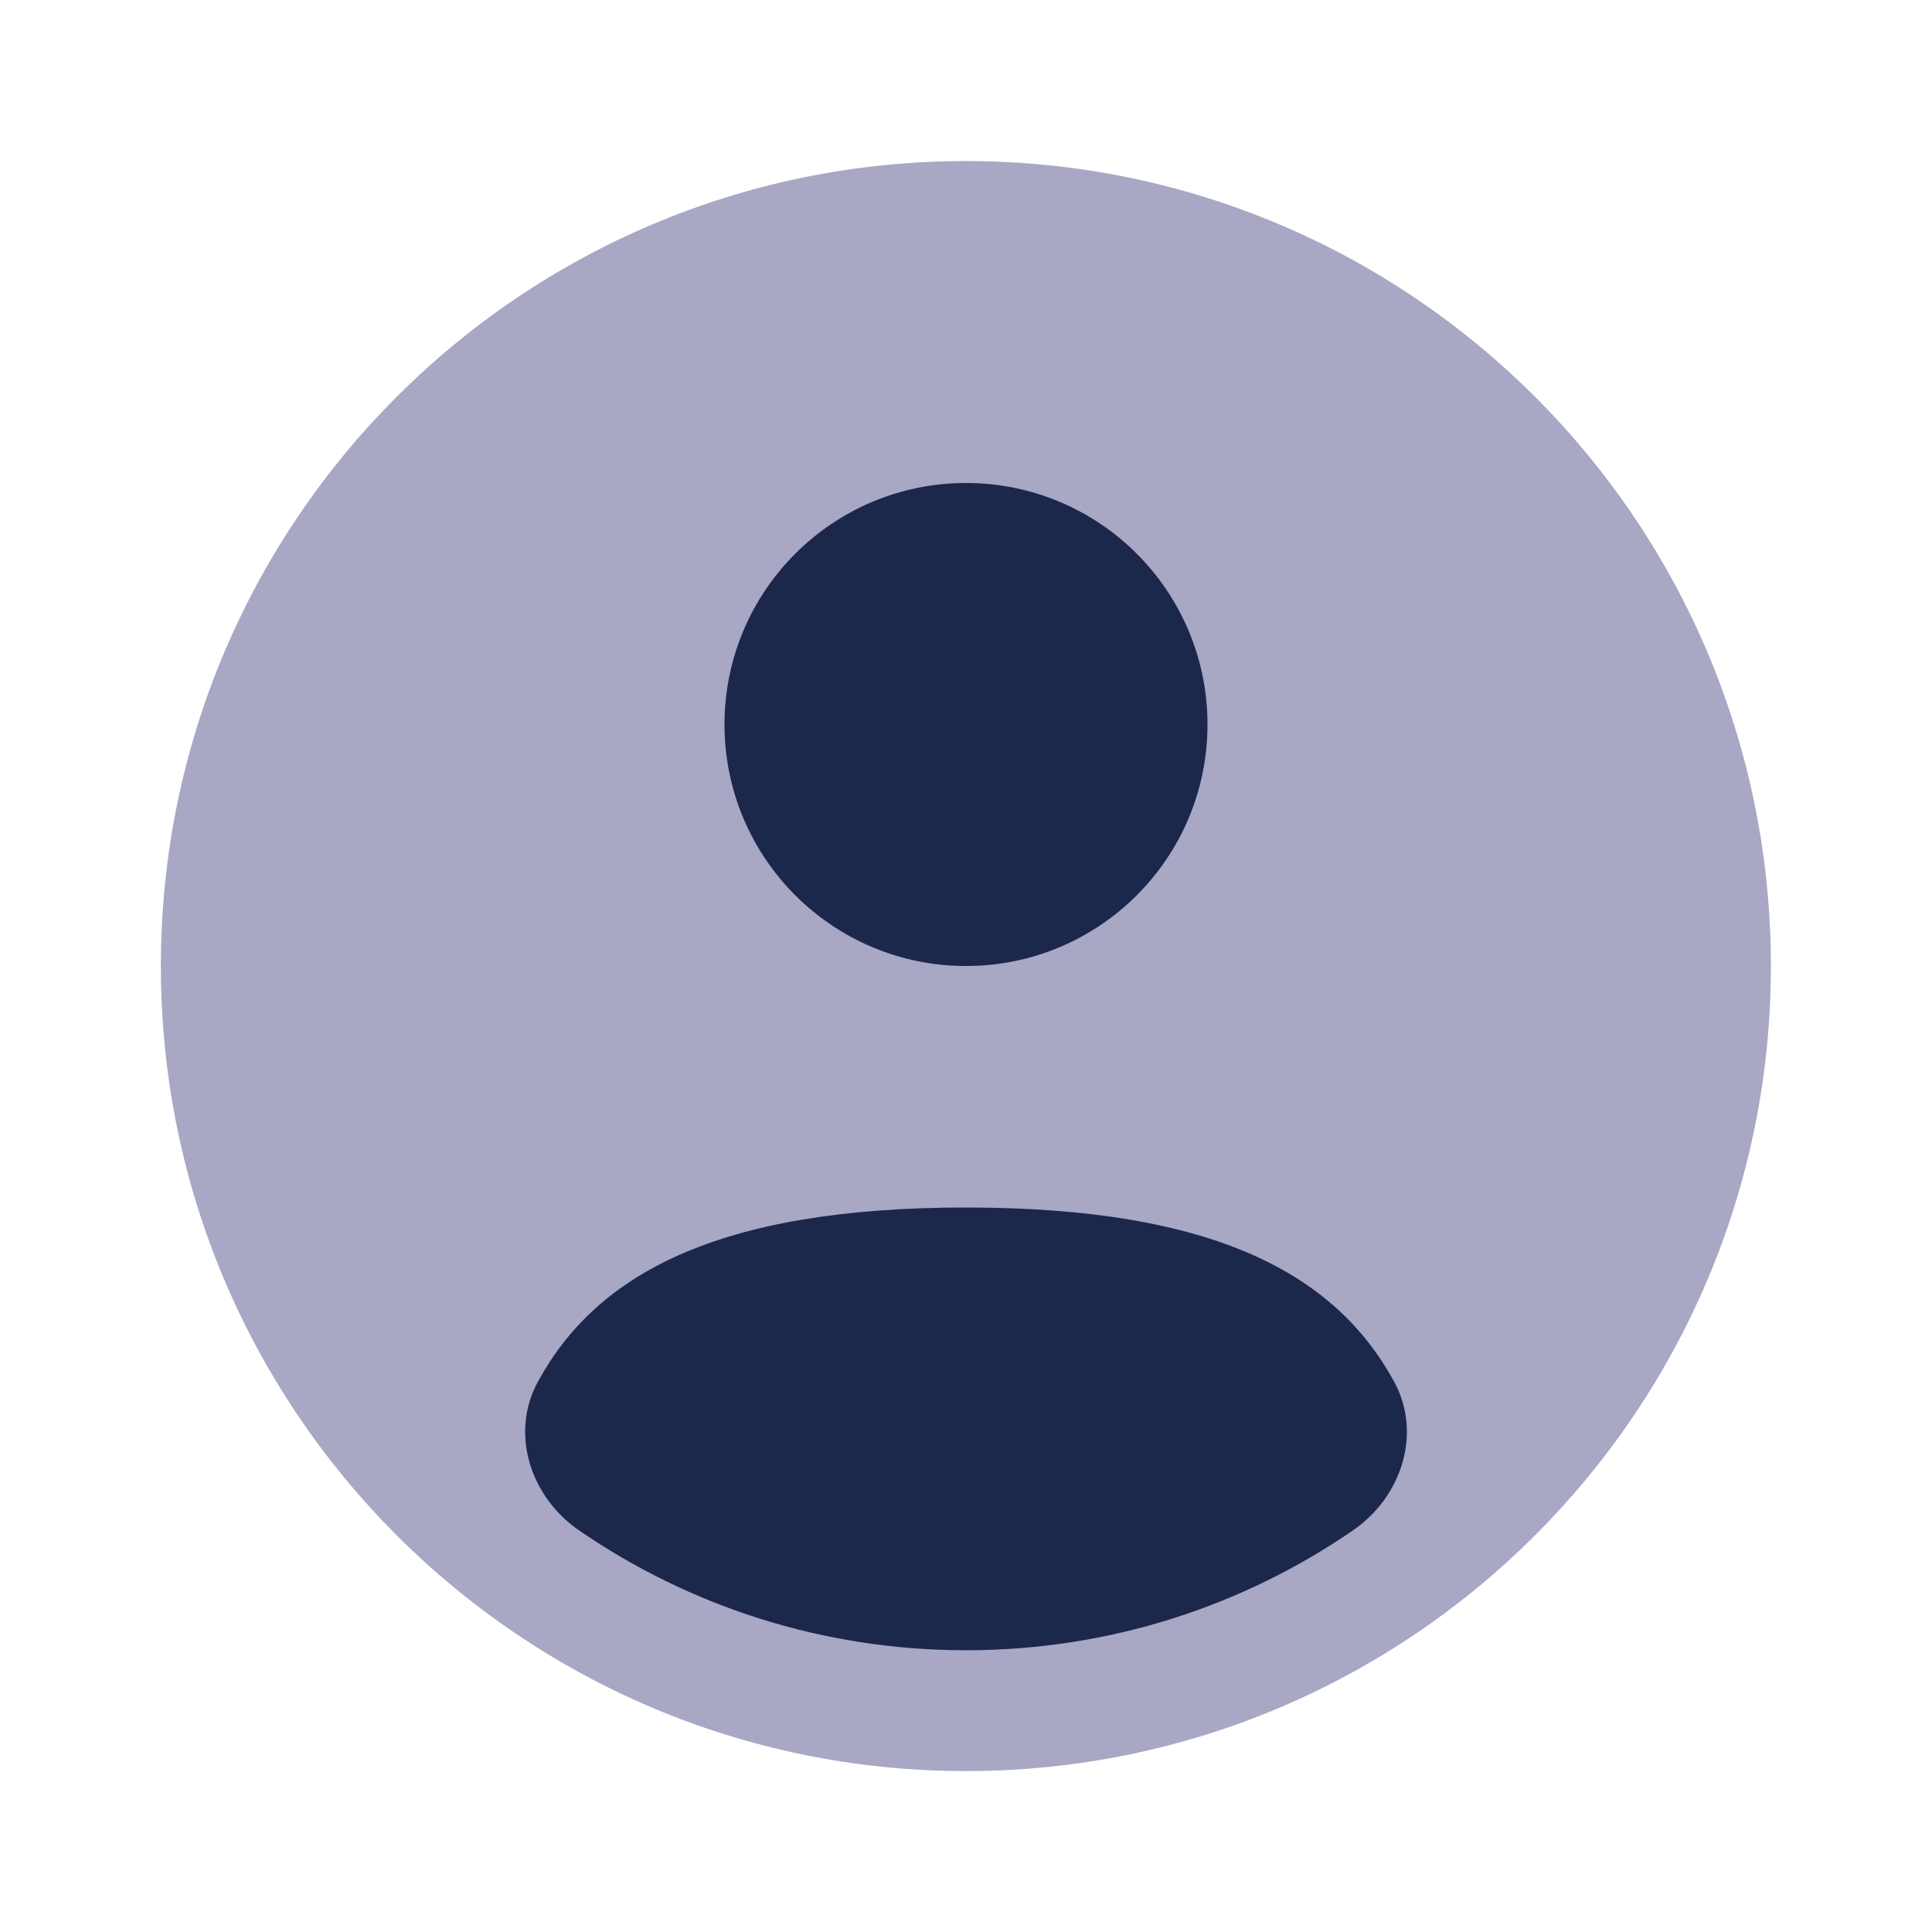 <svg width="41" height="41" viewBox="0 0 41 41" fill="none" xmlns="http://www.w3.org/2000/svg">
<path opacity="0.5" d="M37.581 20.501C37.581 29.936 29.932 37.585 20.497 37.585C11.062 37.585 3.414 29.936 3.414 20.501C3.414 11.066 11.062 3.418 20.497 3.418C29.932 3.418 37.581 11.066 37.581 20.501Z" fill="#52508A"/>
<path d="M28.712 32.477C26.377 34.082 23.548 35.021 20.5 35.021C17.453 35.021 14.624 34.082 12.288 32.477C11.257 31.769 10.816 30.419 11.416 29.32C12.659 27.043 15.221 25.625 20.5 25.625C25.78 25.625 28.342 27.043 29.585 29.32C30.185 30.419 29.744 31.769 28.712 32.477Z" fill="#1C274C"/>
<path d="M20.5 20.5C23.331 20.5 25.625 18.206 25.625 15.375C25.625 12.544 23.331 10.25 20.5 10.25C17.67 10.25 15.375 12.544 15.375 15.375C15.375 18.206 17.67 20.5 20.5 20.5Z" fill="#1C274C"/>
</svg>
